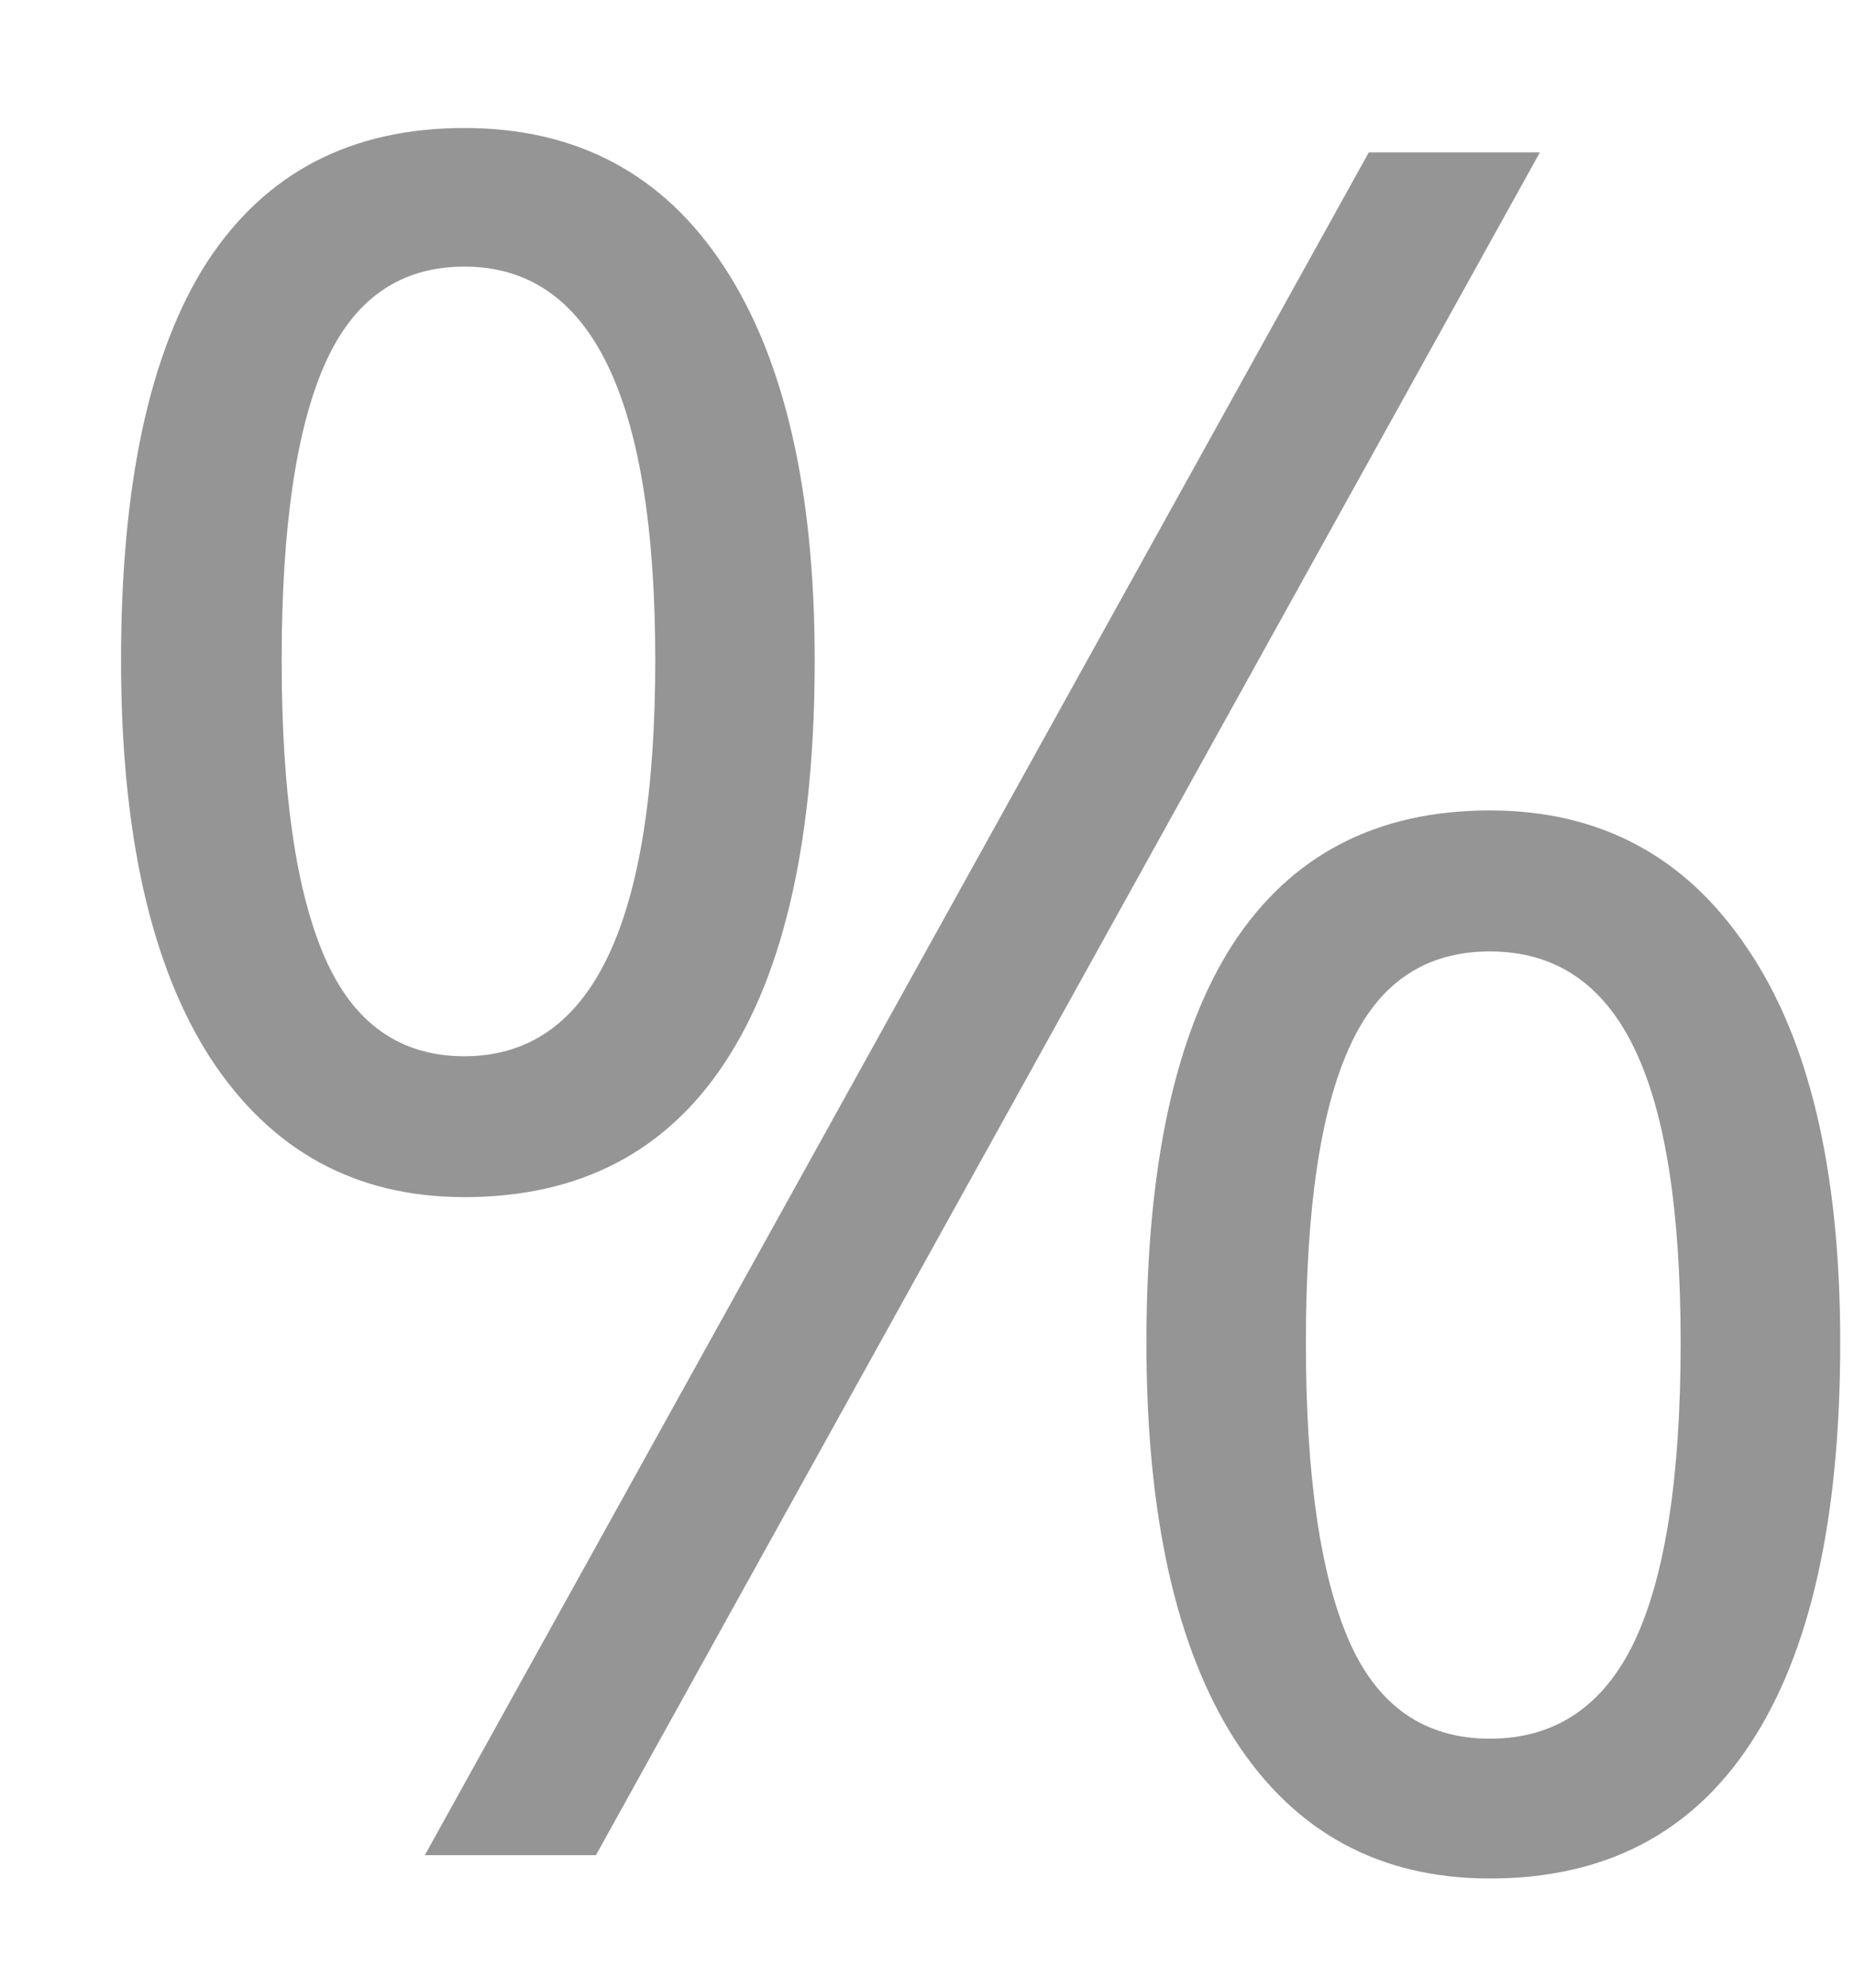 <svg width="14" height="15" viewBox="0 0 14 15" fill="none" xmlns="http://www.w3.org/2000/svg">
<path d="M2.127 4.982C2.127 5.979 2.235 6.726 2.452 7.224C2.669 7.722 3.021 7.971 3.507 7.971C4.468 7.971 4.948 6.975 4.948 4.982C4.948 3.002 4.468 2.012 3.507 2.012C3.021 2.012 2.669 2.258 2.452 2.75C2.235 3.242 2.127 3.986 2.127 4.982ZM6.152 4.982C6.152 6.318 5.927 7.329 5.476 8.015C5.03 8.694 4.374 9.034 3.507 9.034C2.687 9.034 2.048 8.686 1.591 7.988C1.14 7.291 0.914 6.289 0.914 4.982C0.914 3.652 1.131 2.65 1.564 1.977C2.004 1.303 2.651 0.966 3.507 0.966C4.356 0.966 5.01 1.314 5.467 2.012C5.924 2.709 6.152 3.699 6.152 4.982ZM9.861 10.133C9.861 11.135 9.97 11.885 10.187 12.383C10.403 12.875 10.758 13.121 11.25 13.121C11.742 13.121 12.105 12.878 12.34 12.392C12.574 11.899 12.691 11.146 12.691 10.133C12.691 9.131 12.574 8.39 12.34 7.909C12.105 7.423 11.742 7.18 11.25 7.18C10.758 7.18 10.403 7.423 10.187 7.909C9.97 8.39 9.861 9.131 9.861 10.133ZM13.896 10.133C13.896 11.463 13.67 12.471 13.219 13.156C12.773 13.836 12.117 14.176 11.25 14.176C10.418 14.176 9.776 13.827 9.325 13.13C8.88 12.433 8.657 11.434 8.657 10.133C8.657 8.803 8.874 7.801 9.308 7.127C9.747 6.453 10.395 6.116 11.25 6.116C12.082 6.116 12.729 6.462 13.192 7.153C13.661 7.839 13.896 8.832 13.896 10.133ZM11.628 1.15L4.5 14H3.208L10.336 1.15H11.628Z" fill="#959595"/>
</svg>
